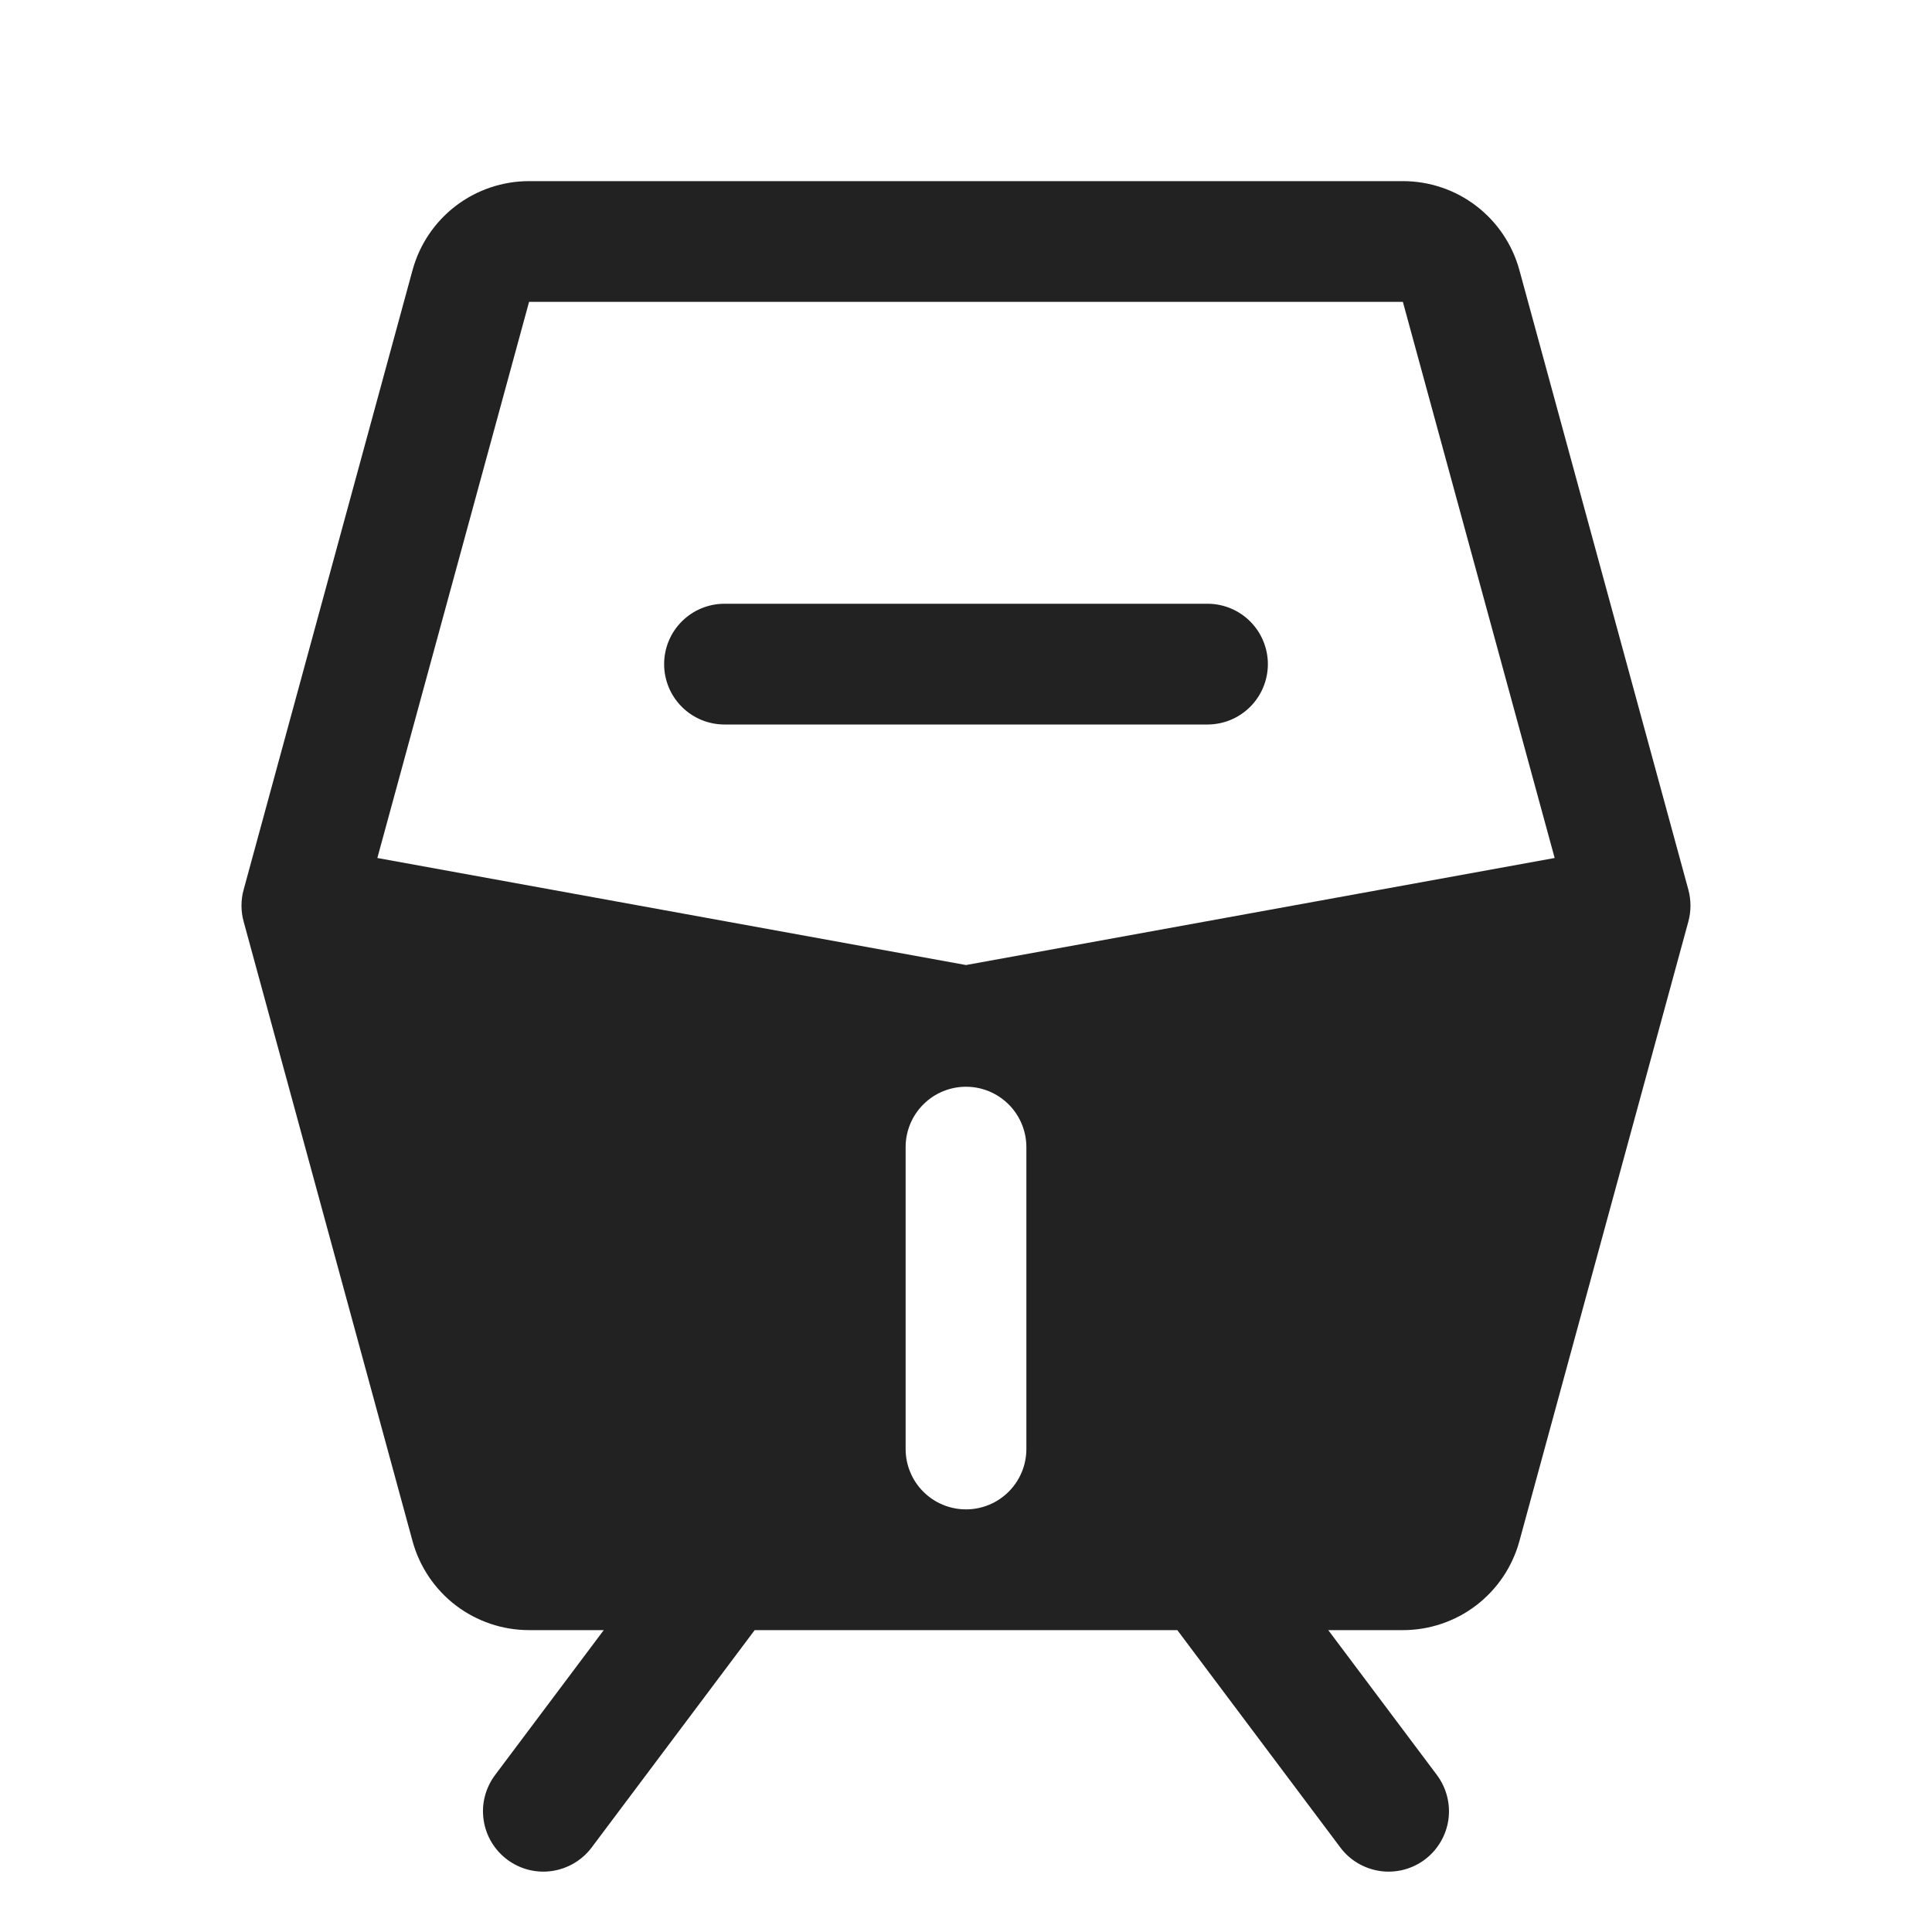 <svg width="32" height="32" viewBox="0 0 32 32" fill="none" xmlns="http://www.w3.org/2000/svg">
<path d="M21 11C21 11.265 20.894 11.52 20.707 11.707C20.519 11.895 20.265 12 20 12H12C11.735 12 11.48 11.895 11.293 11.707C11.105 11.52 11 11.265 11 11C11 10.735 11.105 10.48 11.293 10.293C11.48 10.105 11.735 10 12 10H20C20.265 10 20.519 10.105 20.707 10.293C20.894 10.48 21 10.735 21 11ZM27.965 15.262L25.166 25.526C25.05 25.95 24.799 26.323 24.45 26.59C24.102 26.856 23.675 27 23.236 27H22L23.8 29.4C23.878 29.505 23.936 29.625 23.968 29.752C24.001 29.879 24.008 30.011 23.99 30.141C23.971 30.271 23.927 30.396 23.86 30.509C23.793 30.622 23.705 30.721 23.6 30.8C23.495 30.879 23.375 30.936 23.248 30.969C23.121 31.001 22.988 31.009 22.858 30.99C22.728 30.971 22.603 30.927 22.49 30.86C22.377 30.794 22.279 30.705 22.2 30.6L19.5 27H12.5L9.8 30.6C9.721 30.705 9.622 30.794 9.509 30.86C9.396 30.927 9.271 30.971 9.141 30.99C9.011 31.009 8.879 31.001 8.752 30.969C8.624 30.936 8.505 30.879 8.4 30.8C8.295 30.721 8.206 30.622 8.139 30.509C8.072 30.396 8.028 30.271 8.01 30.141C7.991 30.011 7.998 29.879 8.031 29.752C8.064 29.625 8.121 29.505 8.2 29.4L10 27H8.763C8.325 27 7.898 26.856 7.549 26.59C7.2 26.323 6.949 25.95 6.833 25.526L4.035 15.262C3.988 15.091 3.988 14.909 4.035 14.738L6.833 4.474C6.949 4.05 7.2 3.677 7.549 3.41C7.898 3.144 8.325 3 8.763 3H23.236C23.675 3 24.102 3.144 24.45 3.41C24.799 3.677 25.05 4.05 25.166 4.474L27.965 14.738C28.011 14.909 28.011 15.091 27.965 15.262ZM17 19C17 18.735 16.894 18.48 16.707 18.293C16.519 18.105 16.265 18 16 18C15.735 18 15.48 18.105 15.293 18.293C15.105 18.48 15 18.735 15 19V24C15 24.265 15.105 24.52 15.293 24.707C15.48 24.895 15.735 25 16 25C16.265 25 16.519 24.895 16.707 24.707C16.894 24.52 17 24.265 17 24V19ZM25.75 14.211L23.236 5H8.763L6.25 14.211L16 15.984L25.75 14.211Z" fill="#222222"/>
</svg>
